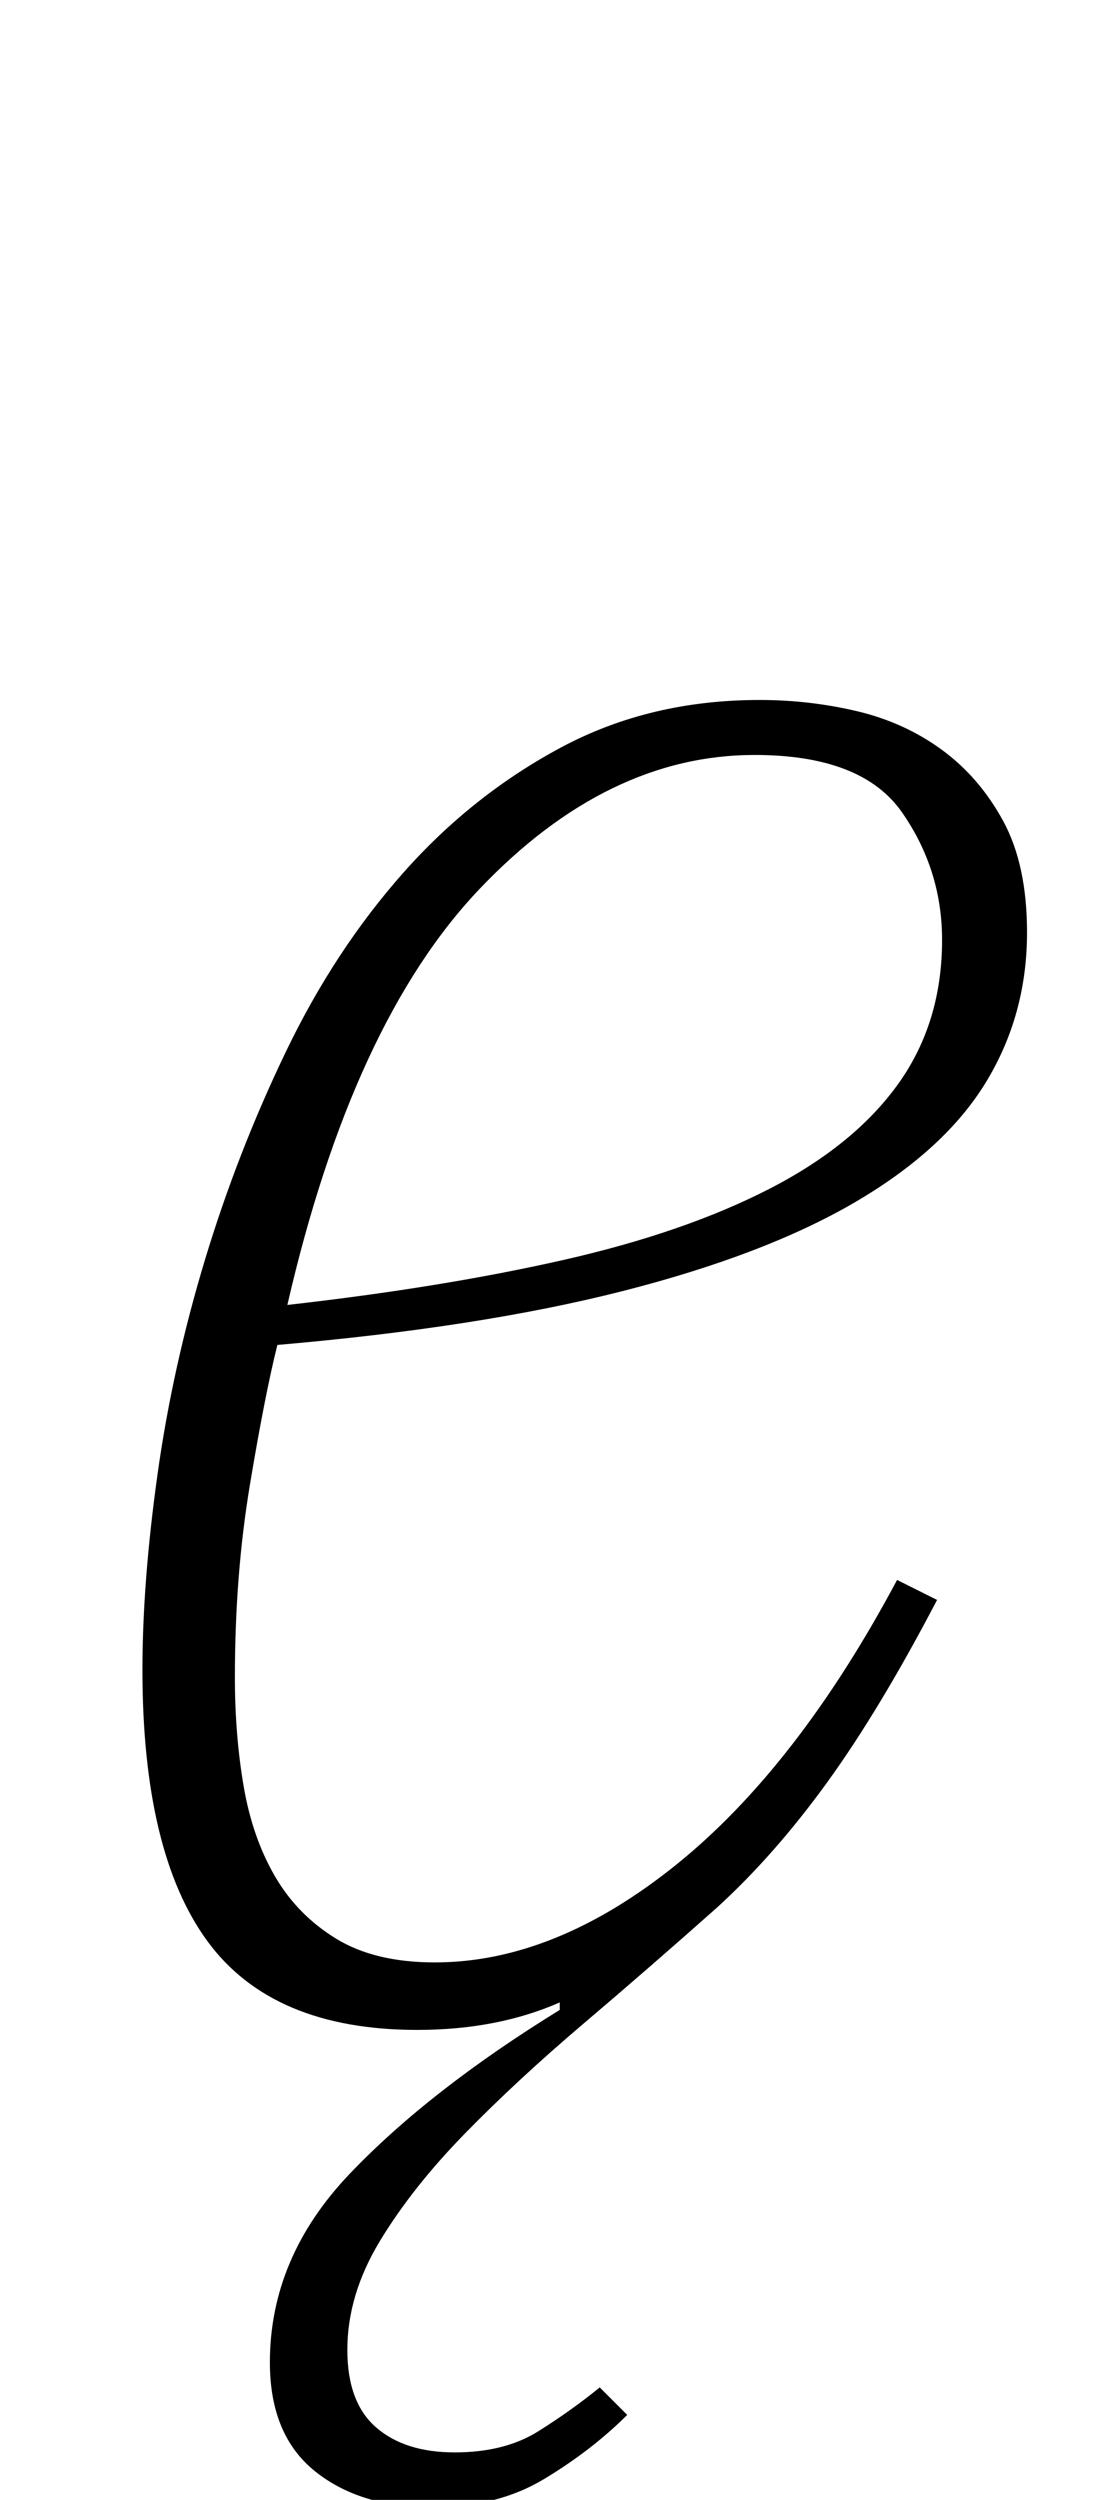 <?xml version="1.0" standalone="no"?>
<!DOCTYPE svg PUBLIC "-//W3C//DTD SVG 1.1//EN" "http://www.w3.org/Graphics/SVG/1.1/DTD/svg11.dtd" >
<svg xmlns="http://www.w3.org/2000/svg" xmlns:xlink="http://www.w3.org/1999/xlink" version="1.1" viewBox="-10 0 439 1000">
  <g transform="matrix(1 0 0 -1 0 800)">
   <path fill="currentColor"
d="M163 -203q-29 0 -47 14.5t-18 43.5q0 42 32 75.5t84 65.5v3q-25 -11 -57 -11q-58 0 -84 35.5t-26 108.5q0 35 6 78t19 86t32.5 83.5t47 71.5t63 50t79.5 19q20 0 39 -4.5t34 -15.5t24.5 -28.5t9.5 -44.5q0 -33 -16.5 -60t-52.5 -48t-93 -35.5t-138 -21.5q-5 -20 -11 -56
t-6 -77q0 -23 3.5 -43.5t12.5 -36t24.5 -25t39.5 -9.5q48 0 96.5 39t88.5 114l16 -8q-23 -44 -44 -73t-44 -50q-27 -24 -53.5 -46.5t-47.5 -44t-34 -43t-13 -43.5q0 -21 11.5 -31t31.5 -10t33.5 8.5t24.5 17.5l11 -11q-14 -14 -33 -25.5t-45 -11.5zM105 278q62 7 110.5 18
t82.5 28.5t51.5 42t17.5 57.5q0 28 -16 51t-59 23q-59 0 -110 -53.5t-77 -166.5z" />
  </g>

</svg>
